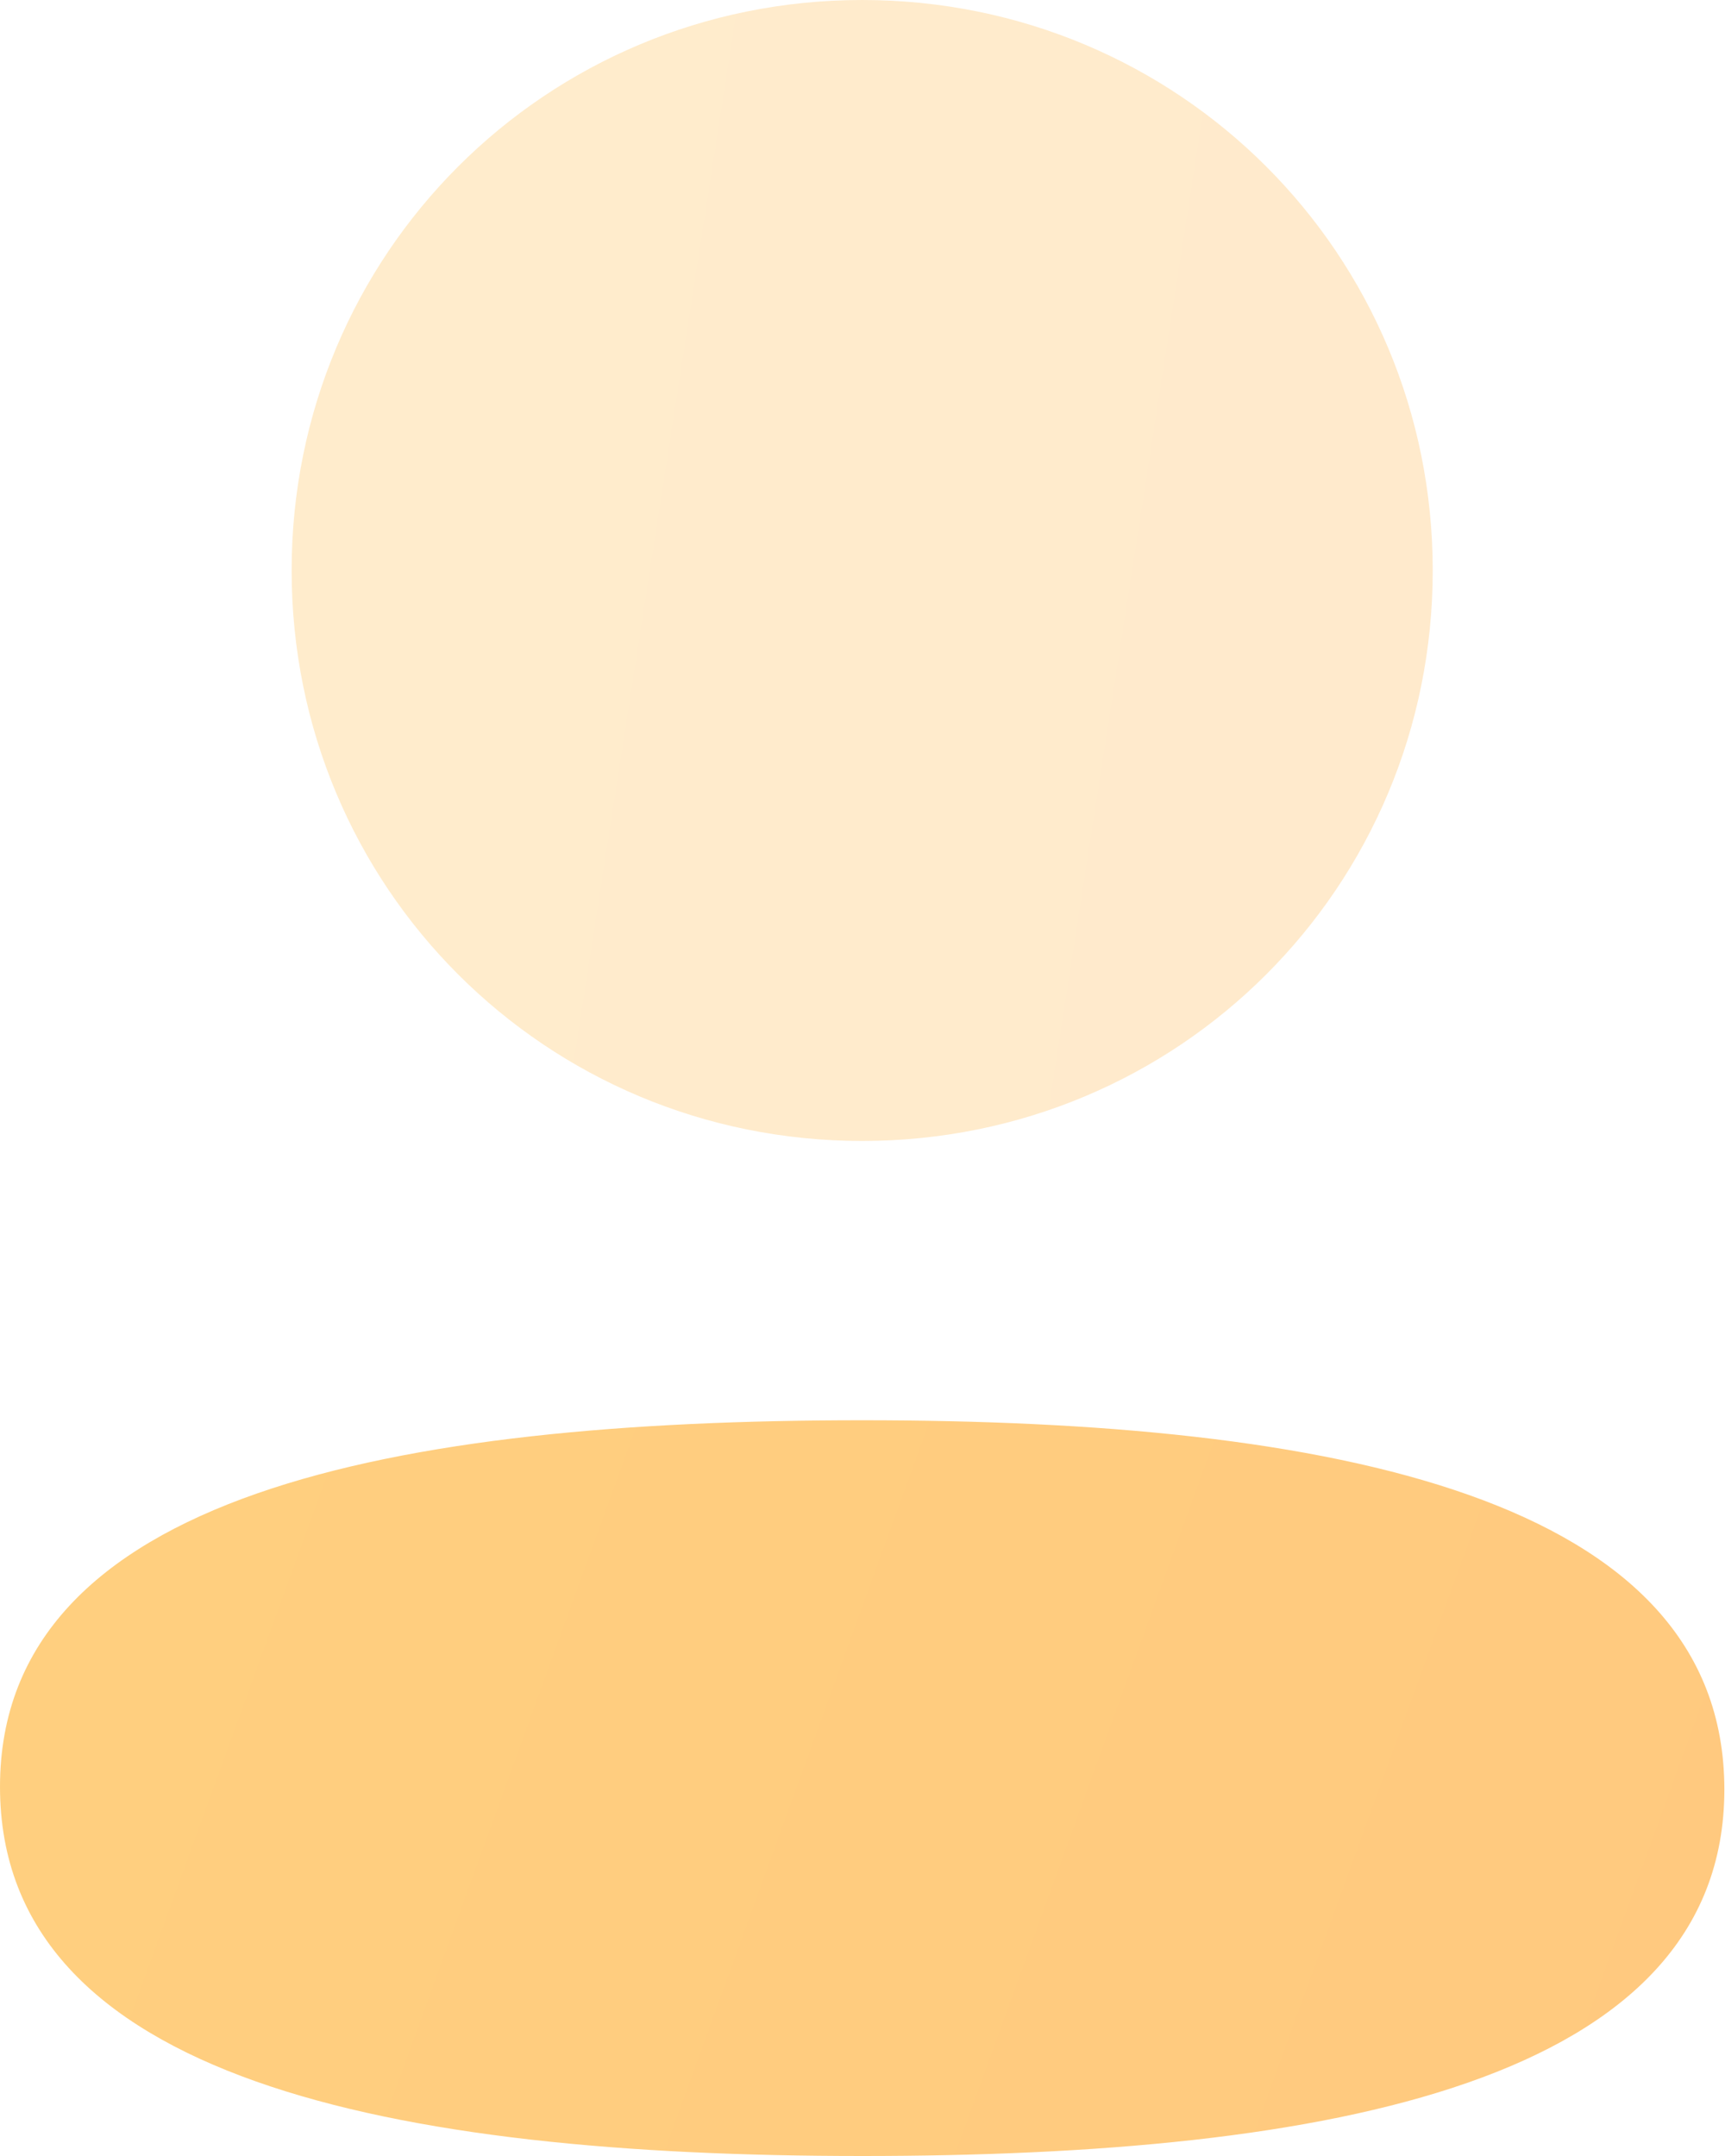 <svg width="16" height="20" viewBox="0 0 16 20" fill="none" xmlns="http://www.w3.org/2000/svg">
<g opacity="0.5">
<path d="M7.997 13.175C3.684 13.175 0 13.855 0 16.575C0 19.296 3.661 20 7.997 20C12.31 20 15.994 19.321 15.994 16.6C15.994 13.879 12.334 13.175 7.997 13.175Z" fill="url(#paint0_linear_1_25)"/>
<path opacity="0.4" d="M7.997 10.584C10.935 10.584 13.289 8.229 13.289 5.292C13.289 2.355 10.935 -0 7.997 -0C5.06 -0 2.705 2.355 2.705 5.292C2.705 8.229 5.06 10.584 7.997 10.584Z" fill="url(#paint1_linear_1_25)"/>
</g>
<defs>
<linearGradient id="paint0_linear_1_25" x1="-2.26803e-08" y1="12.756" x2="16.705" y2="18.821" gradientUnits="userSpaceOnUse">
<stop stop-color="#FFA100"/>
<stop offset="1" stop-color="#FF9300"/>
</linearGradient>
<linearGradient id="paint1_linear_1_25" x1="2.705" y1="-0.65" x2="14.923" y2="1.243" gradientUnits="userSpaceOnUse">
<stop stop-color="#FFA100"/>
<stop offset="1" stop-color="#FF9300"/>
</linearGradient>
</defs>
</svg>
